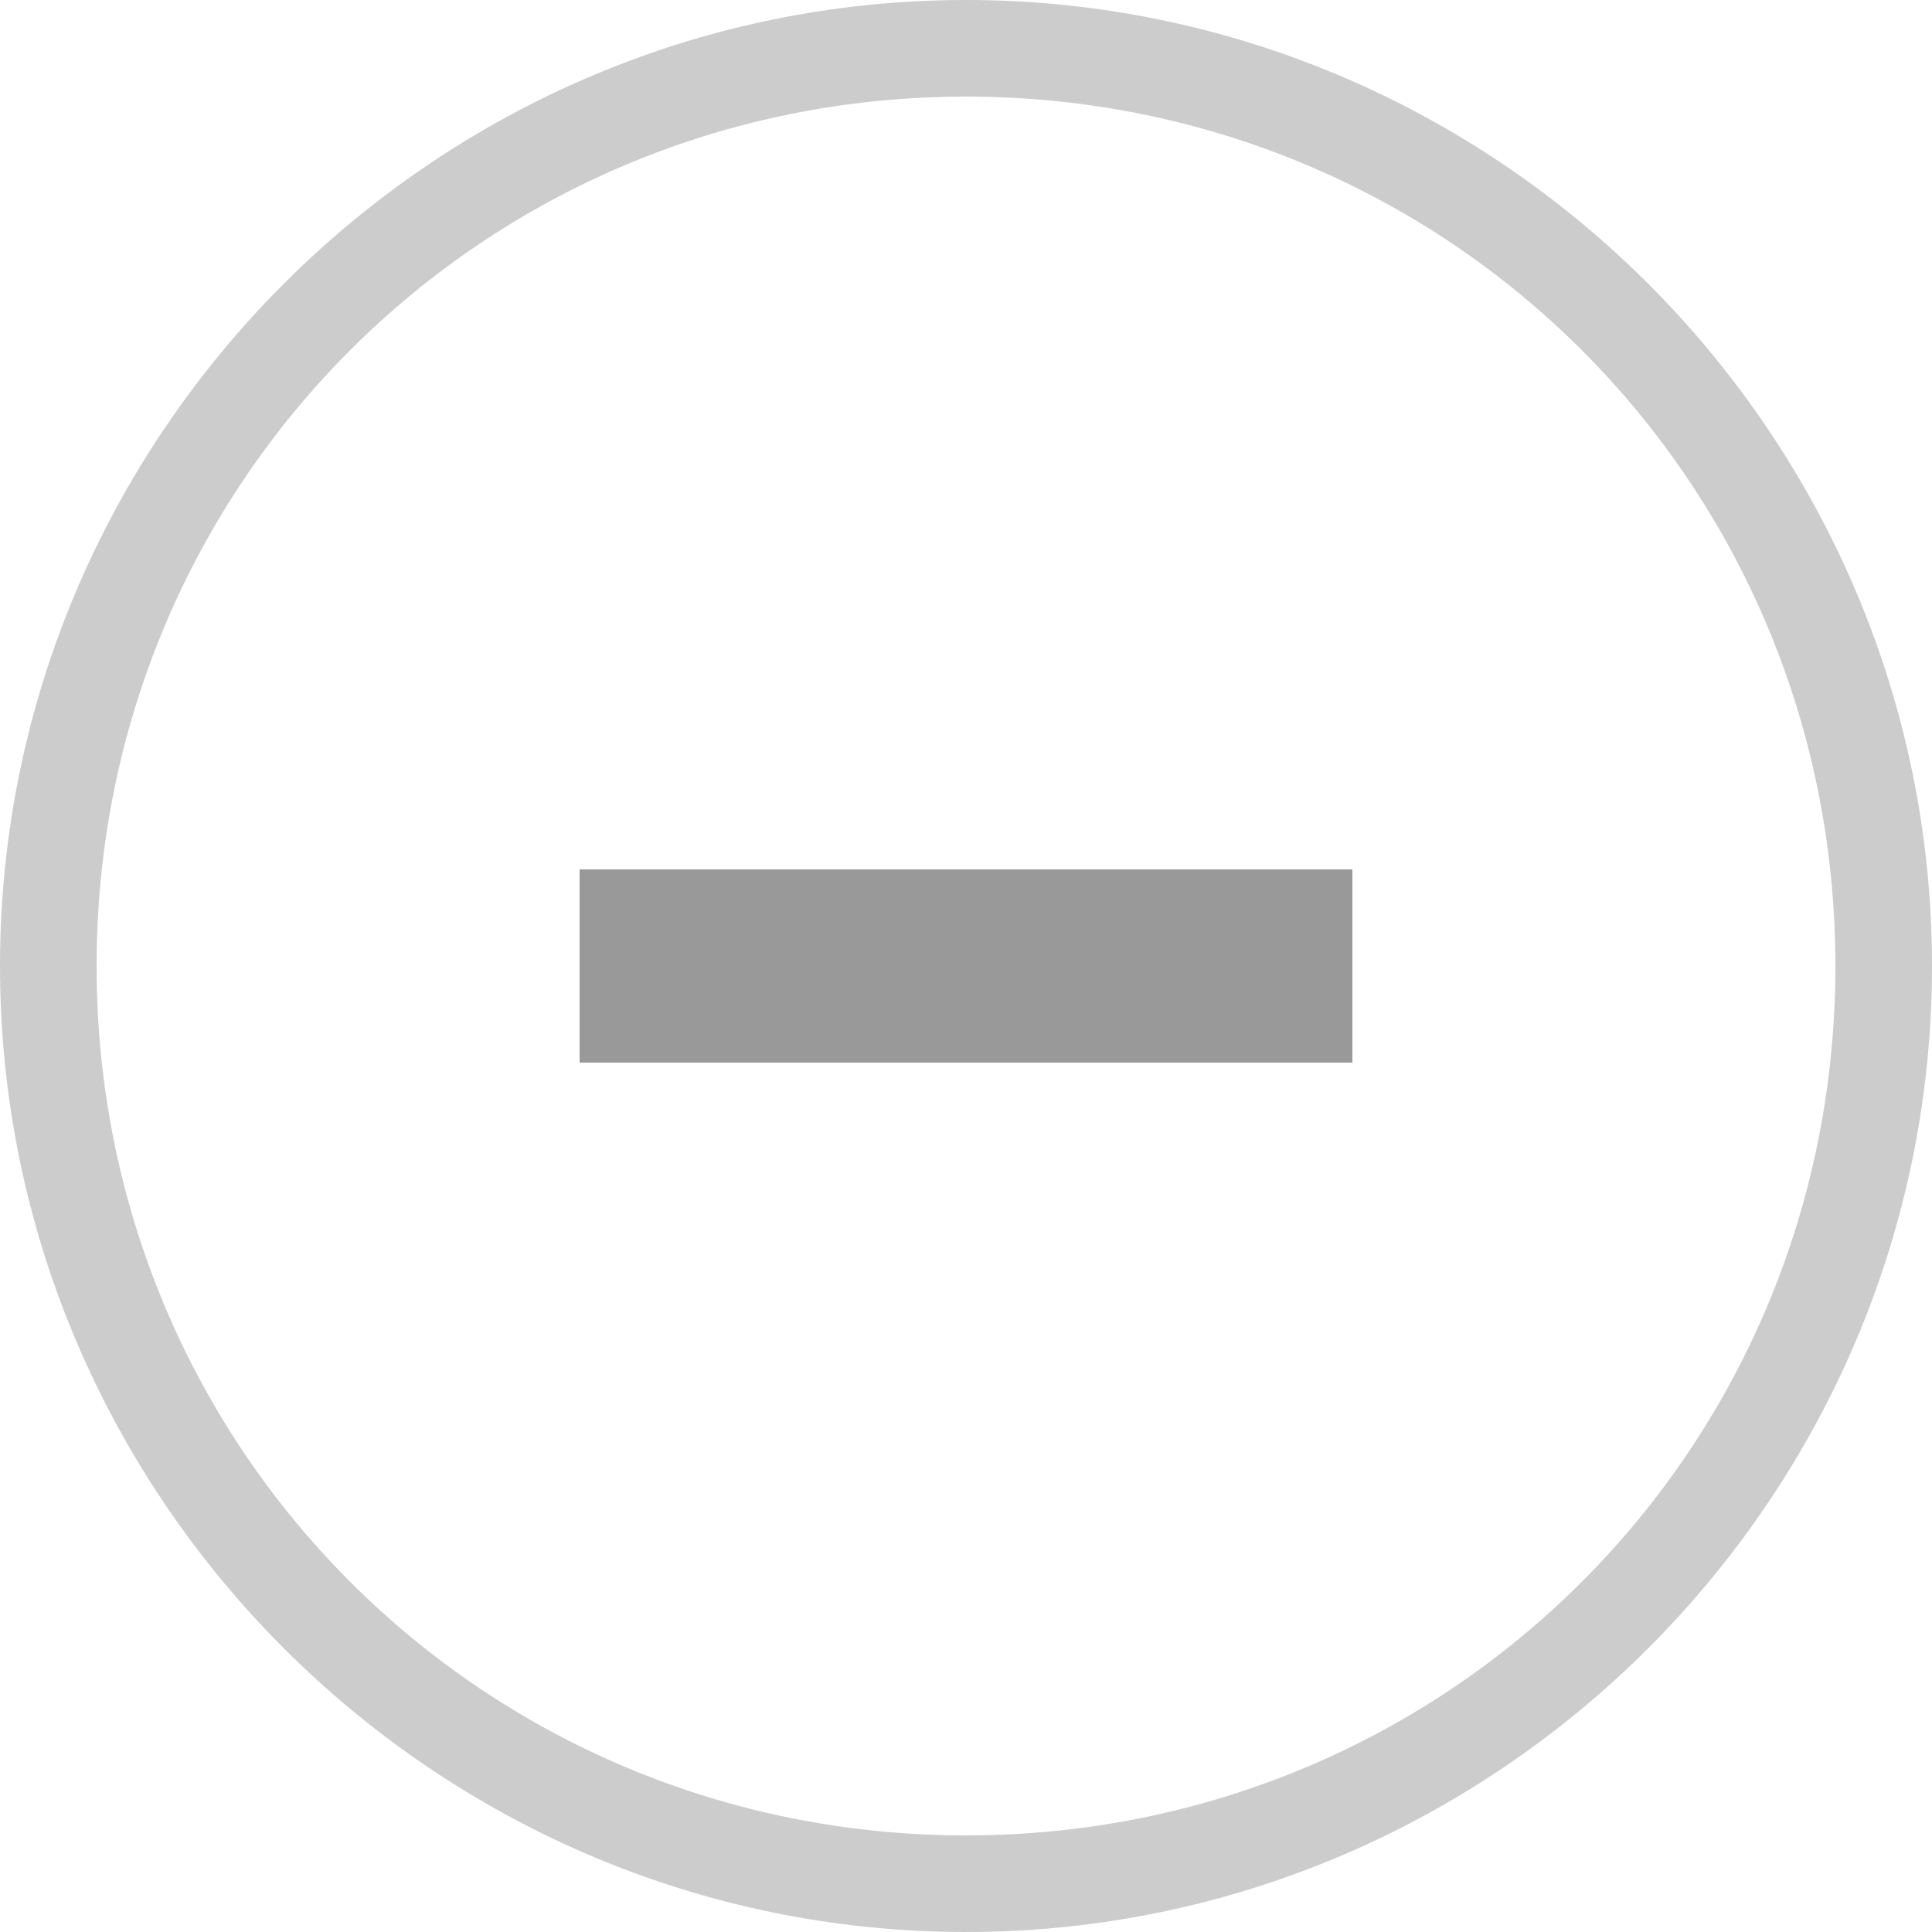 <svg xmlns="http://www.w3.org/2000/svg" width="20" height="20" viewBox="0 0 20 20"><title>minus</title><desc>Created with Sketch.</desc><g fill="none" fill-rule="evenodd"><path d="M10 1c5 0 9 4 9 9s-4 9-9 9-9-4-9-9 4-9 9-9zm0-1C4.5 0 0 4.5 0 10s4.5 10 10 10 10-4.5 10-10S15.5 0 10 0z" fill="#ccc"/><path d="M14 11H6V9h8v2z" fill="#999"/></g></svg>